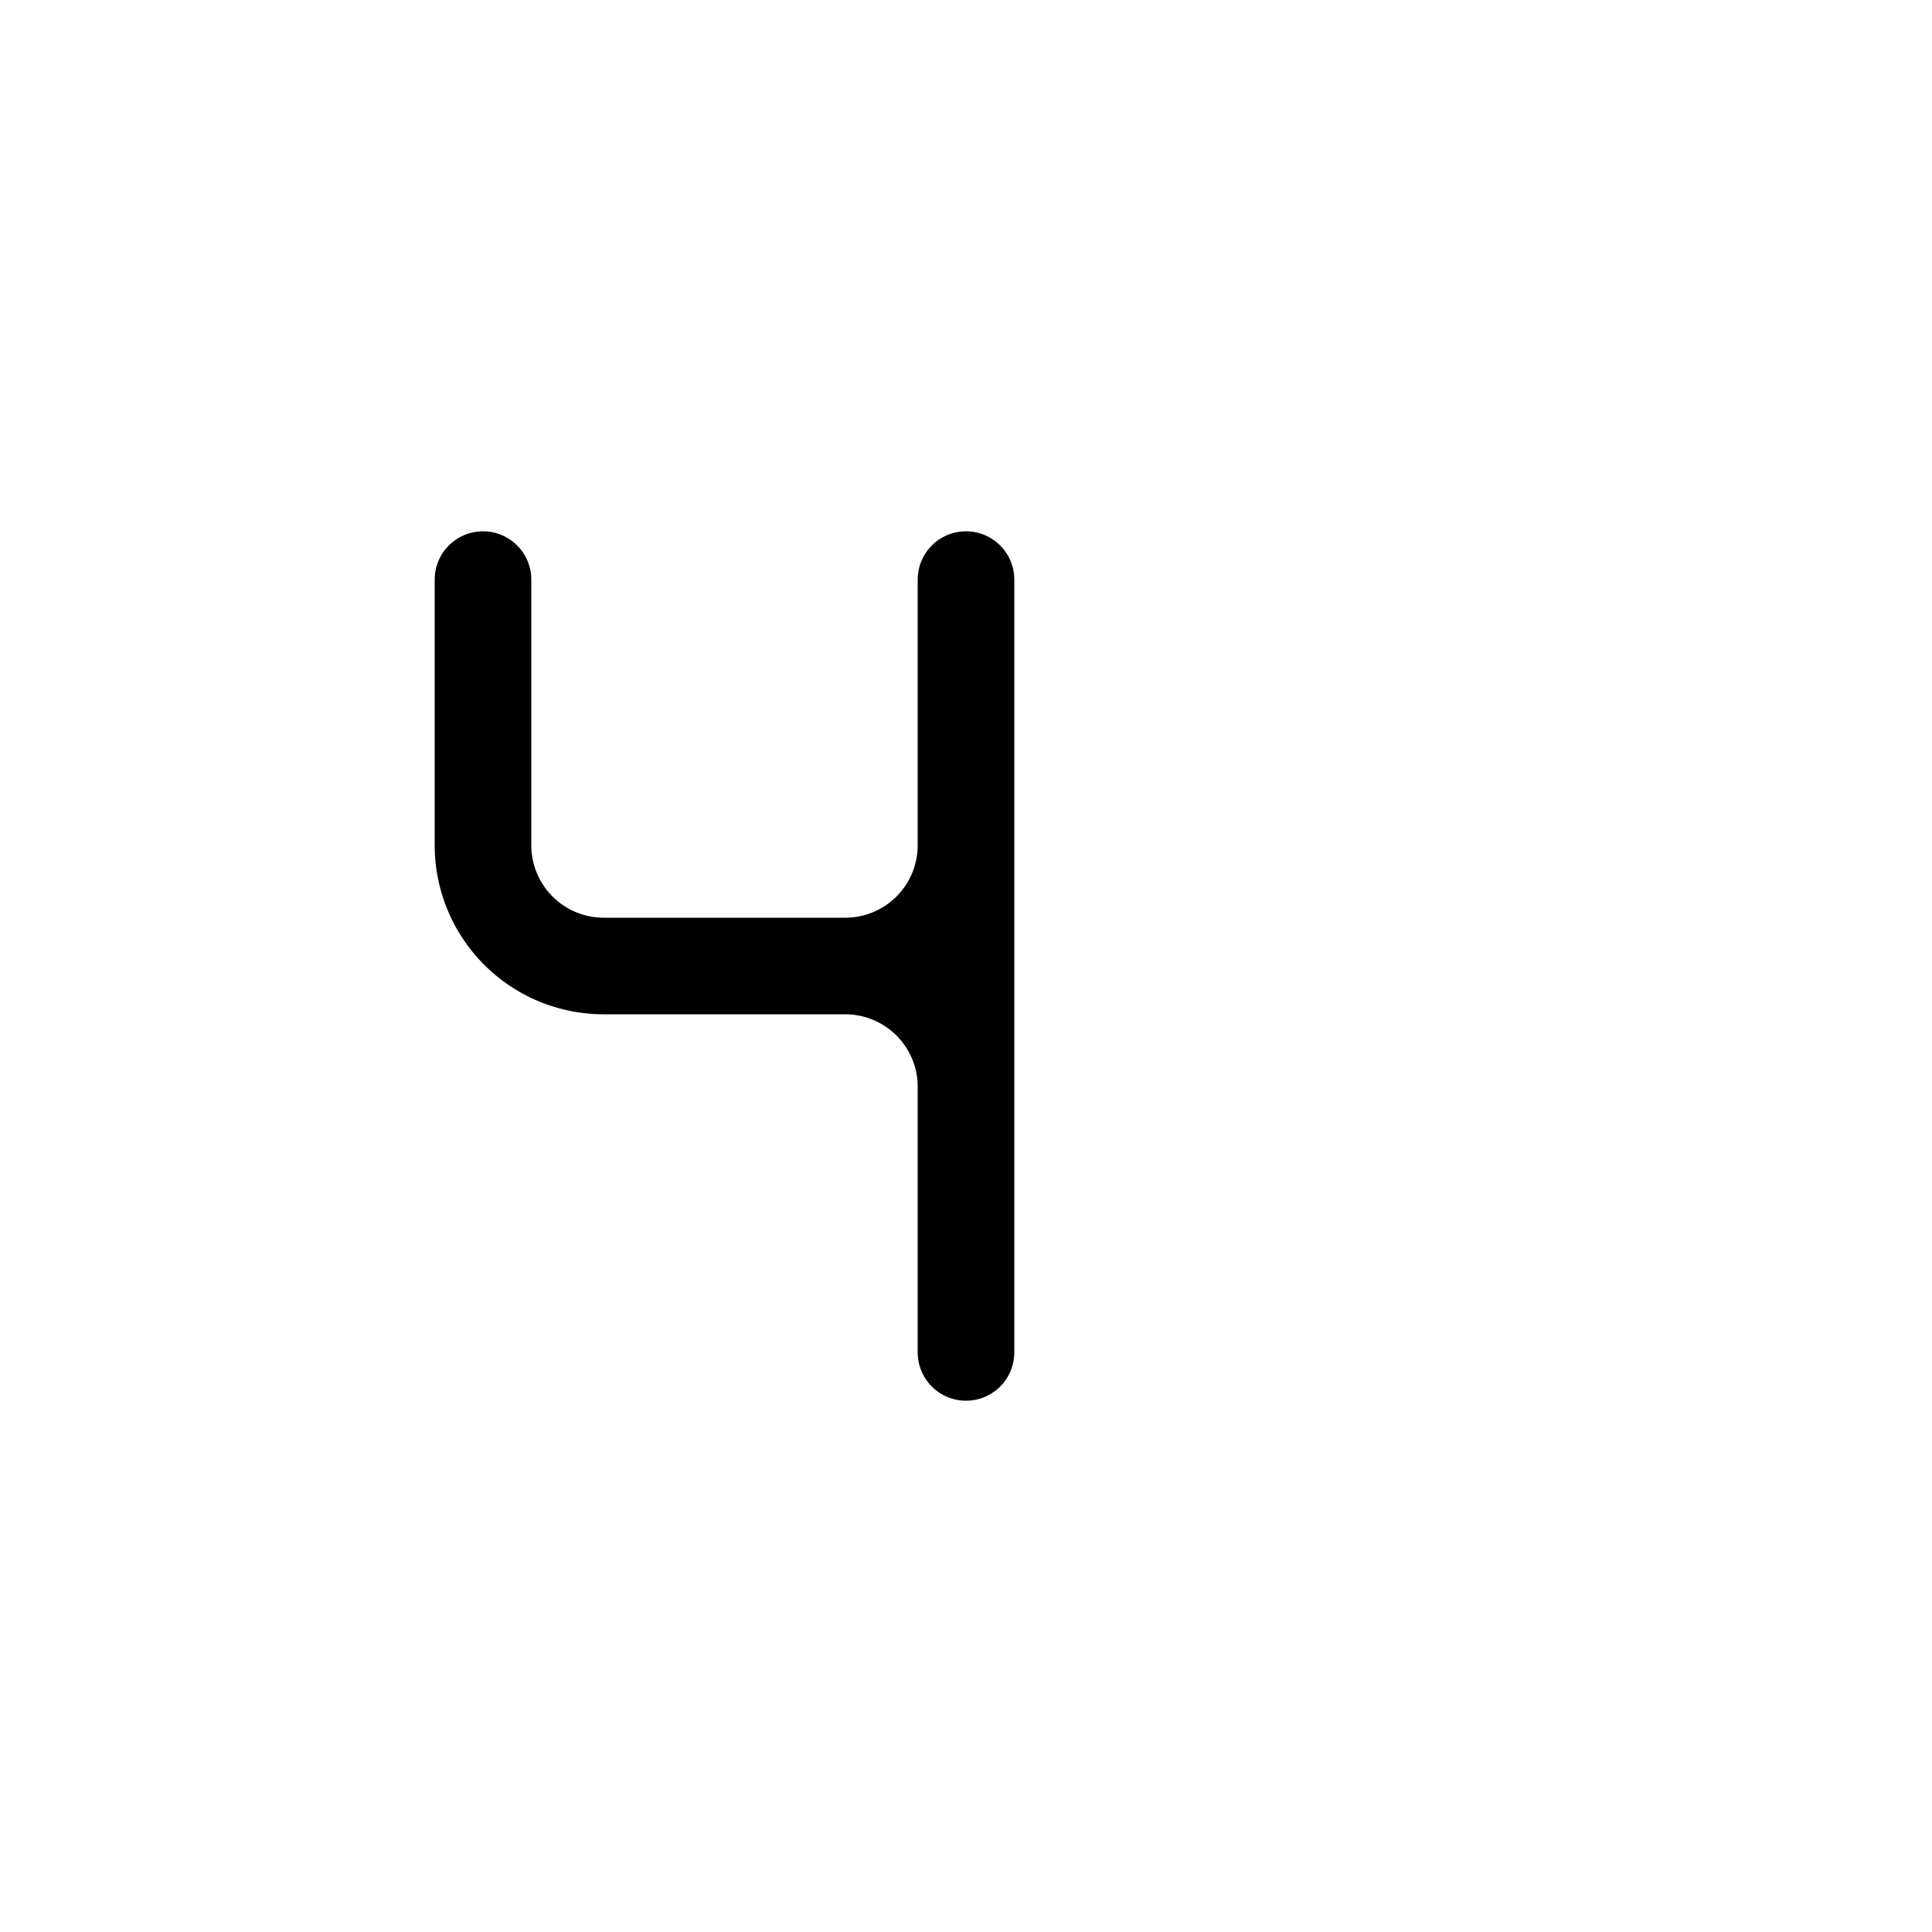 <?xml version="1.0" standalone="no"?>
<!-- Created by Polyform Puzzler (http://puzzler.sourceforge.net/) -->
<svg width="40.000" height="40.000"
     viewBox="0 0 40.000 40.000"
     xmlns="http://www.w3.org/2000/svg"
     xmlns:xlink="http://www.w3.org/1999/xlink">
<g>
<path stroke="black" stroke-width="2" stroke-linecap="round"
      fill="none" d="M 20.000,28.000 l 0.000,-16.000 M 10.000,17.500 l 0.000,-5.500 M 17.500,20.000 a 2.5,2.5 0 0,0 +2.5,-2.5 M 12.500,20.000 a 2.5,2.5 0 0,1 -2.5,-2.5 M 12.500,20.000 l 5.000,0.000 M 20.000,22.500 a 2.5,2.5 0 0,0 -2.5,-2.5">
<desc>d4</desc>
</path>
</g>
</svg>
